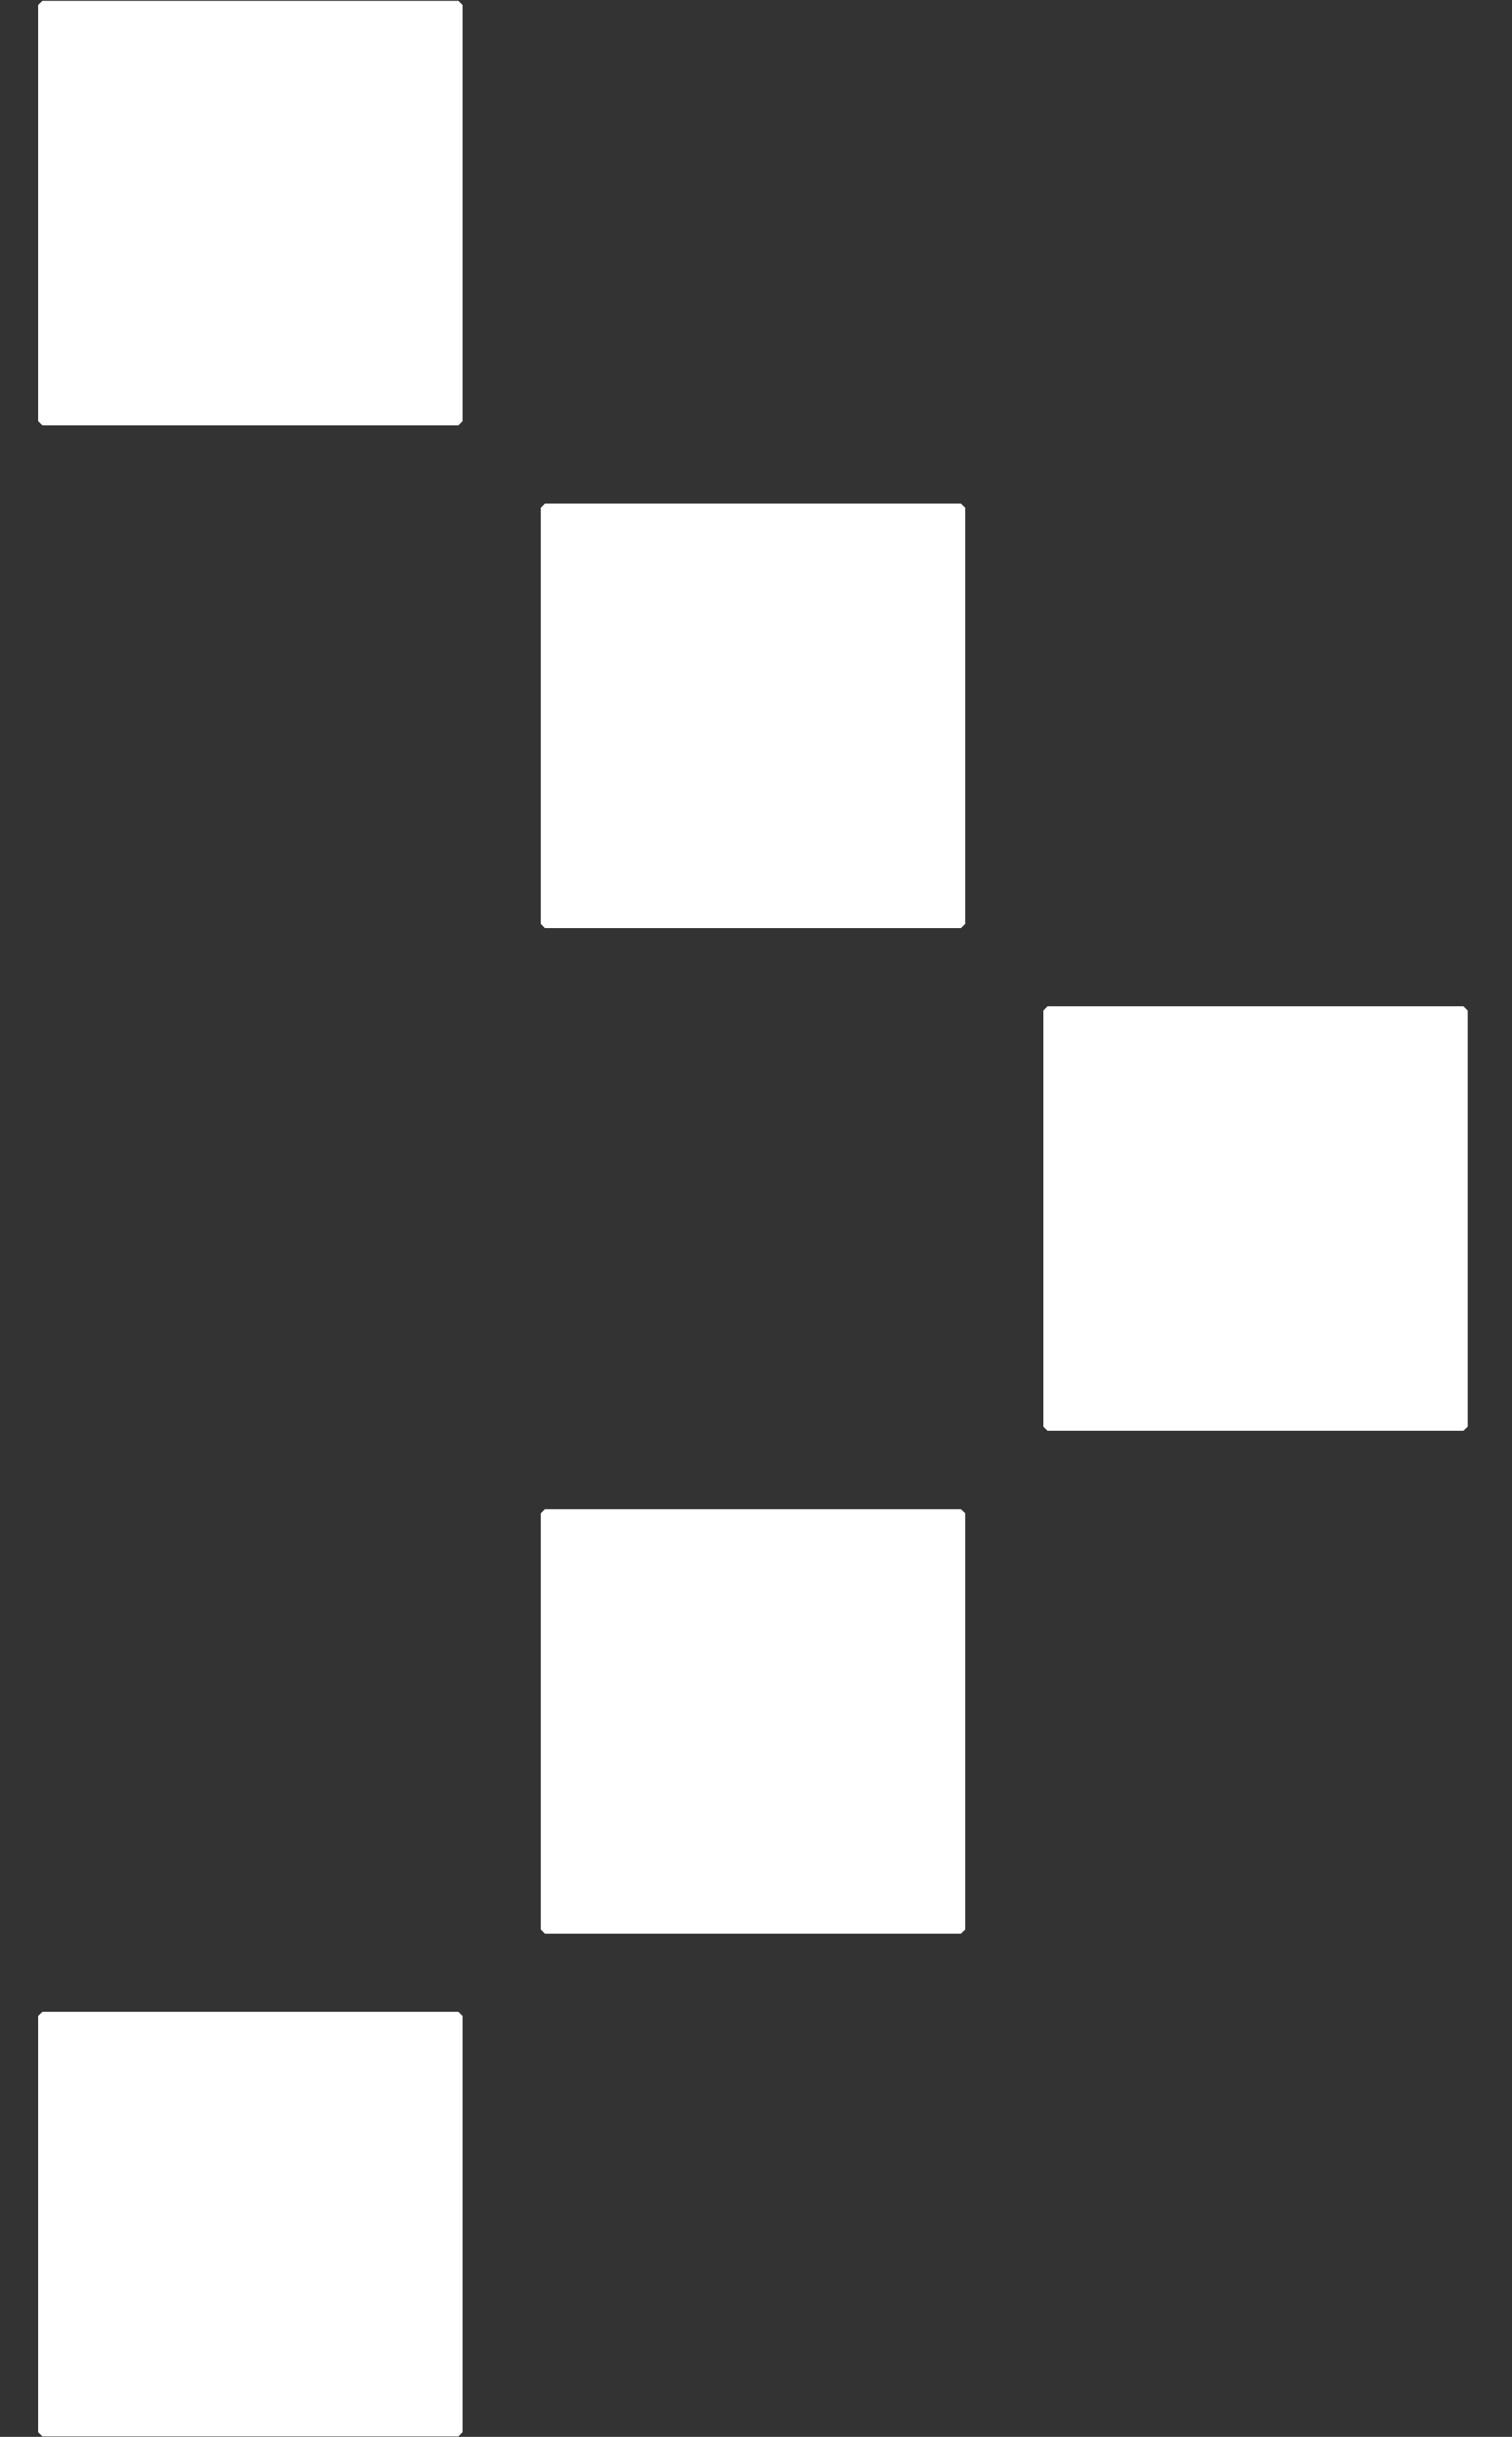<svg width="18" height="29" viewBox="0 0 18 29" fill="none" xmlns="http://www.w3.org/2000/svg">
<rect x="0" y="0" width="18" height="29" fill="#333333" stroke="none"/>
<path d="M0.505 0.01L0.454 0.059V5.012L0.505 5.062H5.457L5.507 5.012V0.059L5.457 0.01H0.505Z" fill="white"/>
<path d="M6.487 5.993L6.438 6.043V10.994L6.487 11.045H11.44L11.491 10.994V6.043L11.44 5.993H6.487Z" fill="white"/>
<path d="M17.422 11.975H12.47L12.421 12.026V16.978L12.47 17.027H17.422L17.473 16.978V12.026L17.422 11.975Z" fill="white"/>
<path d="M6.487 17.96L6.438 18.009V22.962L6.487 23.012H11.44L11.491 22.962V18.009L11.44 17.96H6.487Z" fill="white"/>
<path d="M0.505 23.942L0.454 23.991V28.944L0.505 28.995H5.457L5.507 28.944V23.991L5.457 23.942H0.505Z" fill="white"/>
</svg>

